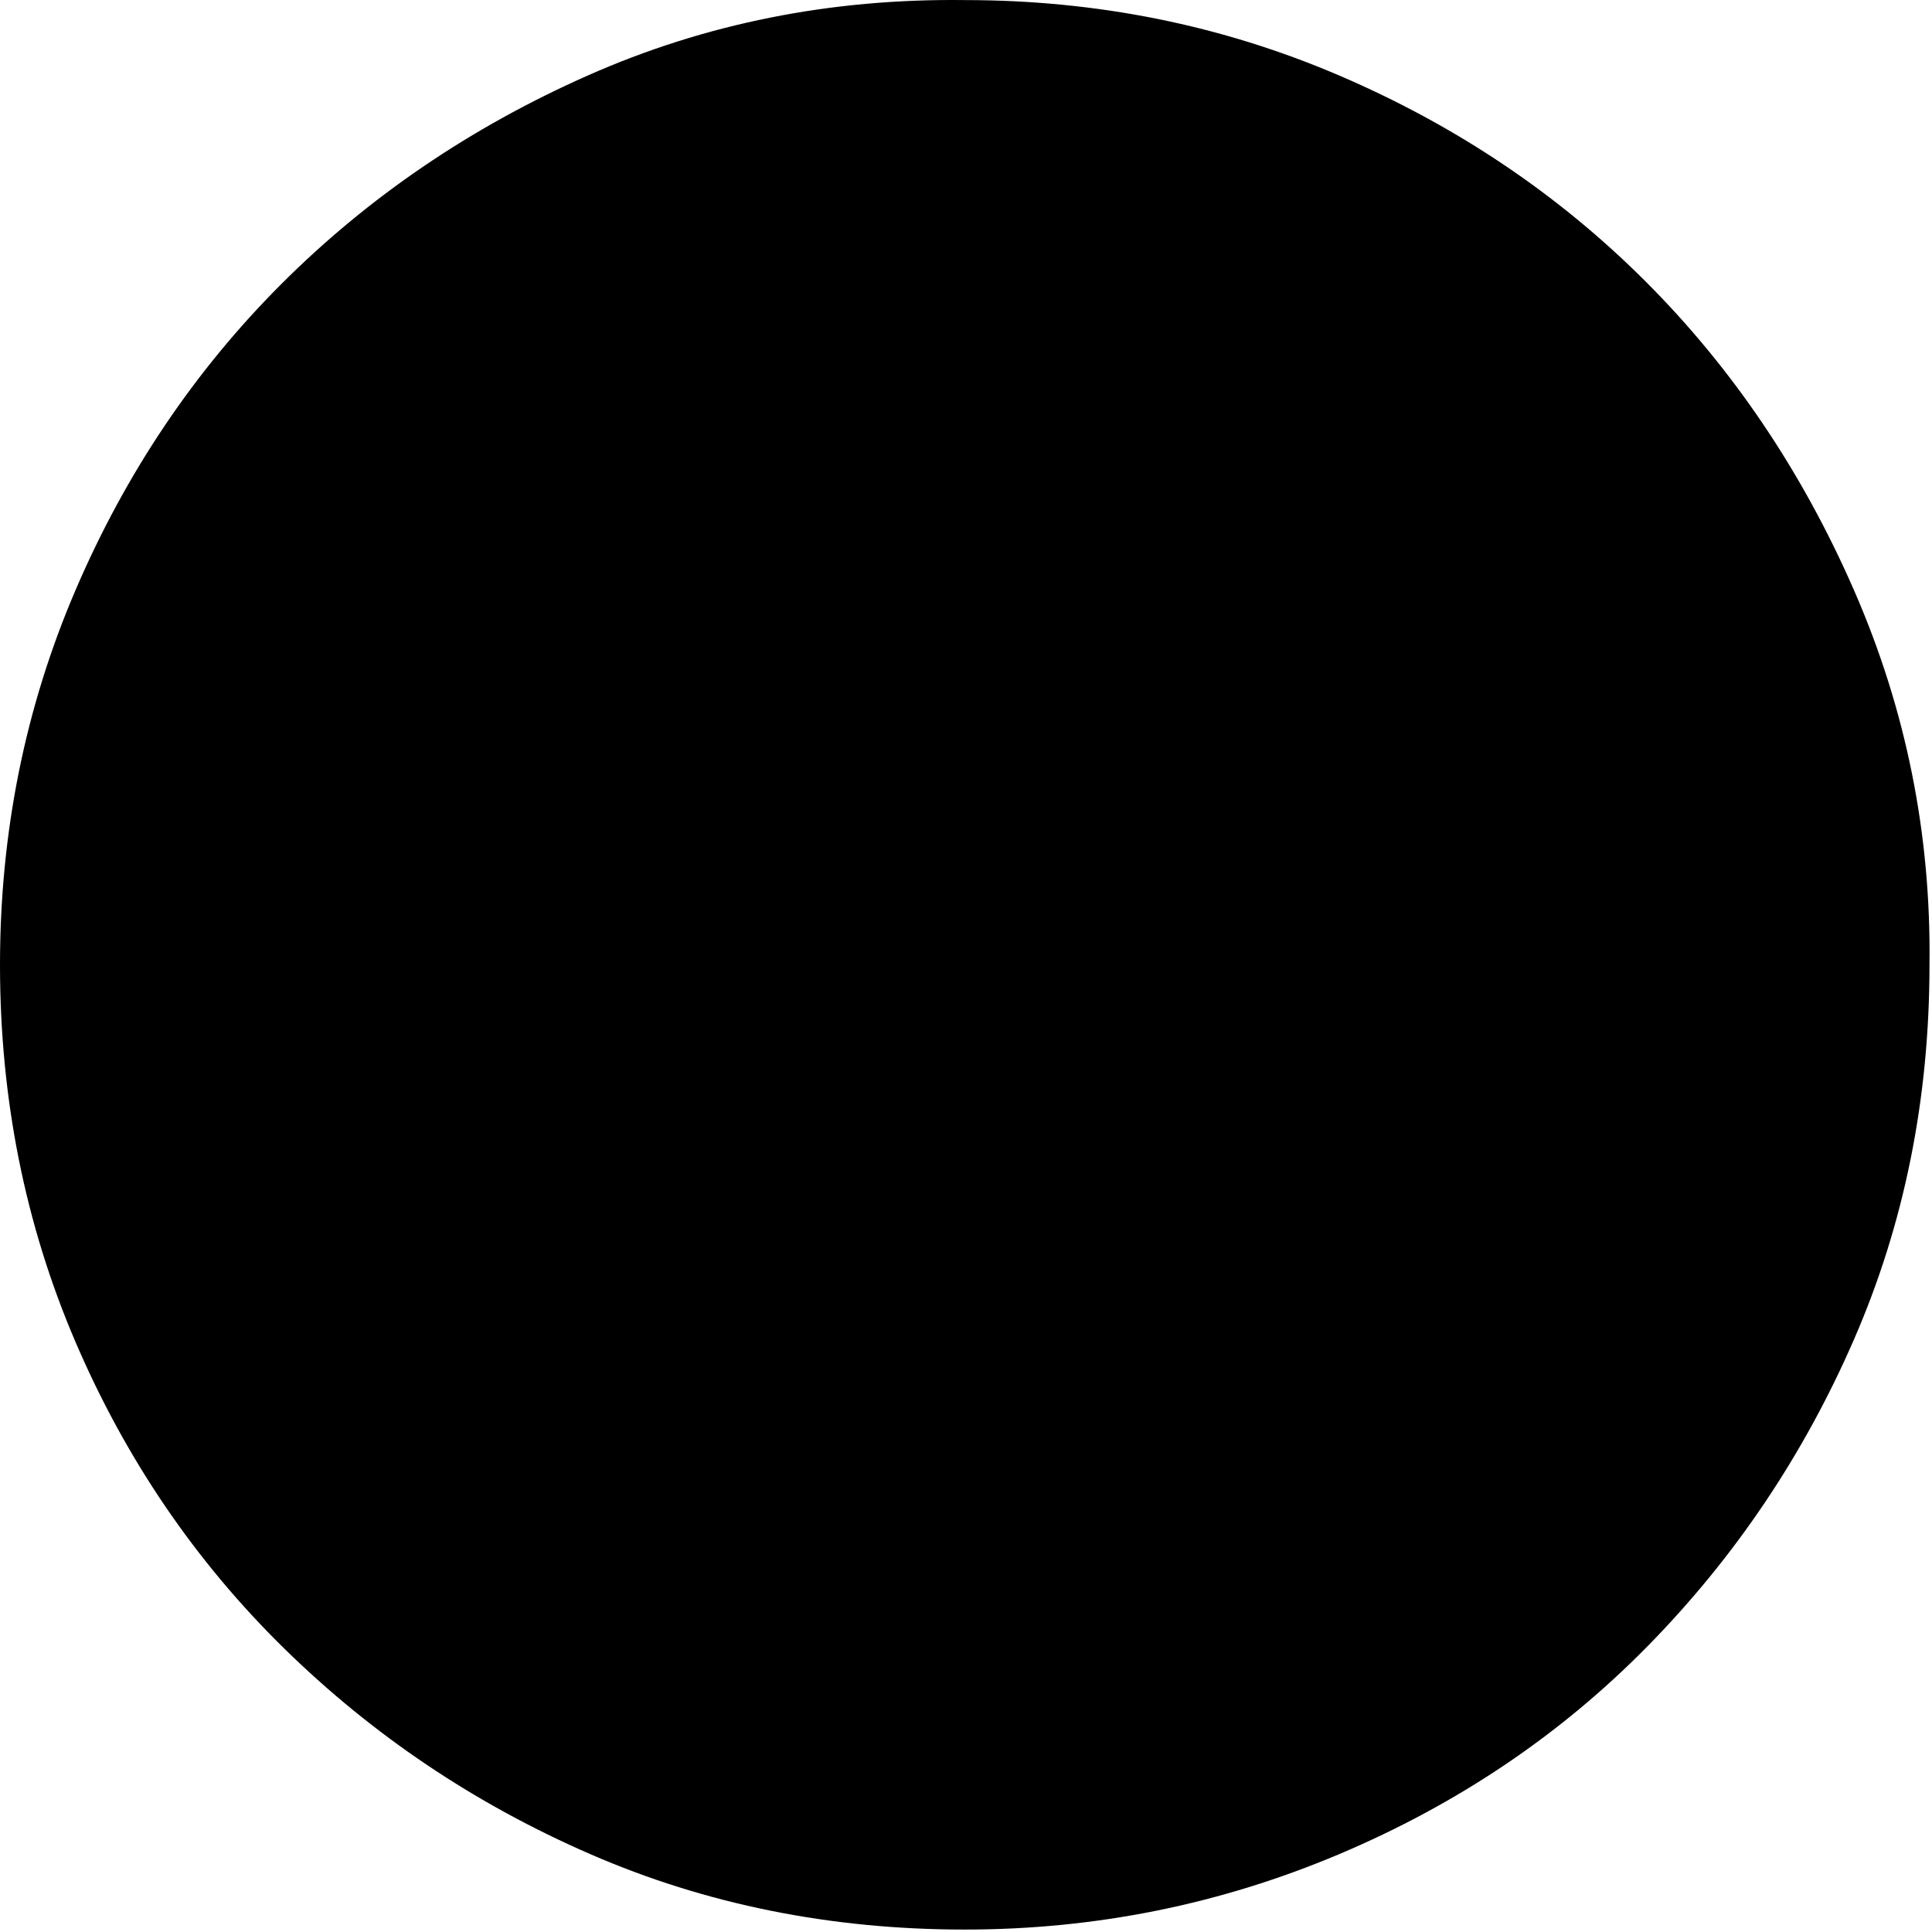 <svg width="769" height="769" viewBox="0 0 769 769" fill="none" xmlns="http://www.w3.org/2000/svg">
<path d="M384 0.031C436.667 0.031 486.333 10.031 533 30.031C579.667 50.031 620.333 77.365 655 112.031C689.667 146.698 717.333 187.698 738 235.031C758.667 282.365 768.667 332.031 768 384.031C768 437.365 758 487.031 738 533.031C718 579.031 690.667 619.698 656 655.031C621.333 690.365 580.333 718.031 533 738.031C485.667 758.031 436 768.031 384 768.031C330.667 768.031 281 758.031 235 738.031C189 718.031 148.333 690.698 113 656.031C77.667 621.365 50 580.698 30 534.031C10 487.365 0 437.365 0 384.031C0 331.365 10 281.698 30 235.031C50 188.365 77.333 147.698 112 113.031C146.667 78.365 187.333 50.698 234 30.031C280.667 9.365 330.667 -0.635 384 0.031Z" fill="black"/>
</svg>
